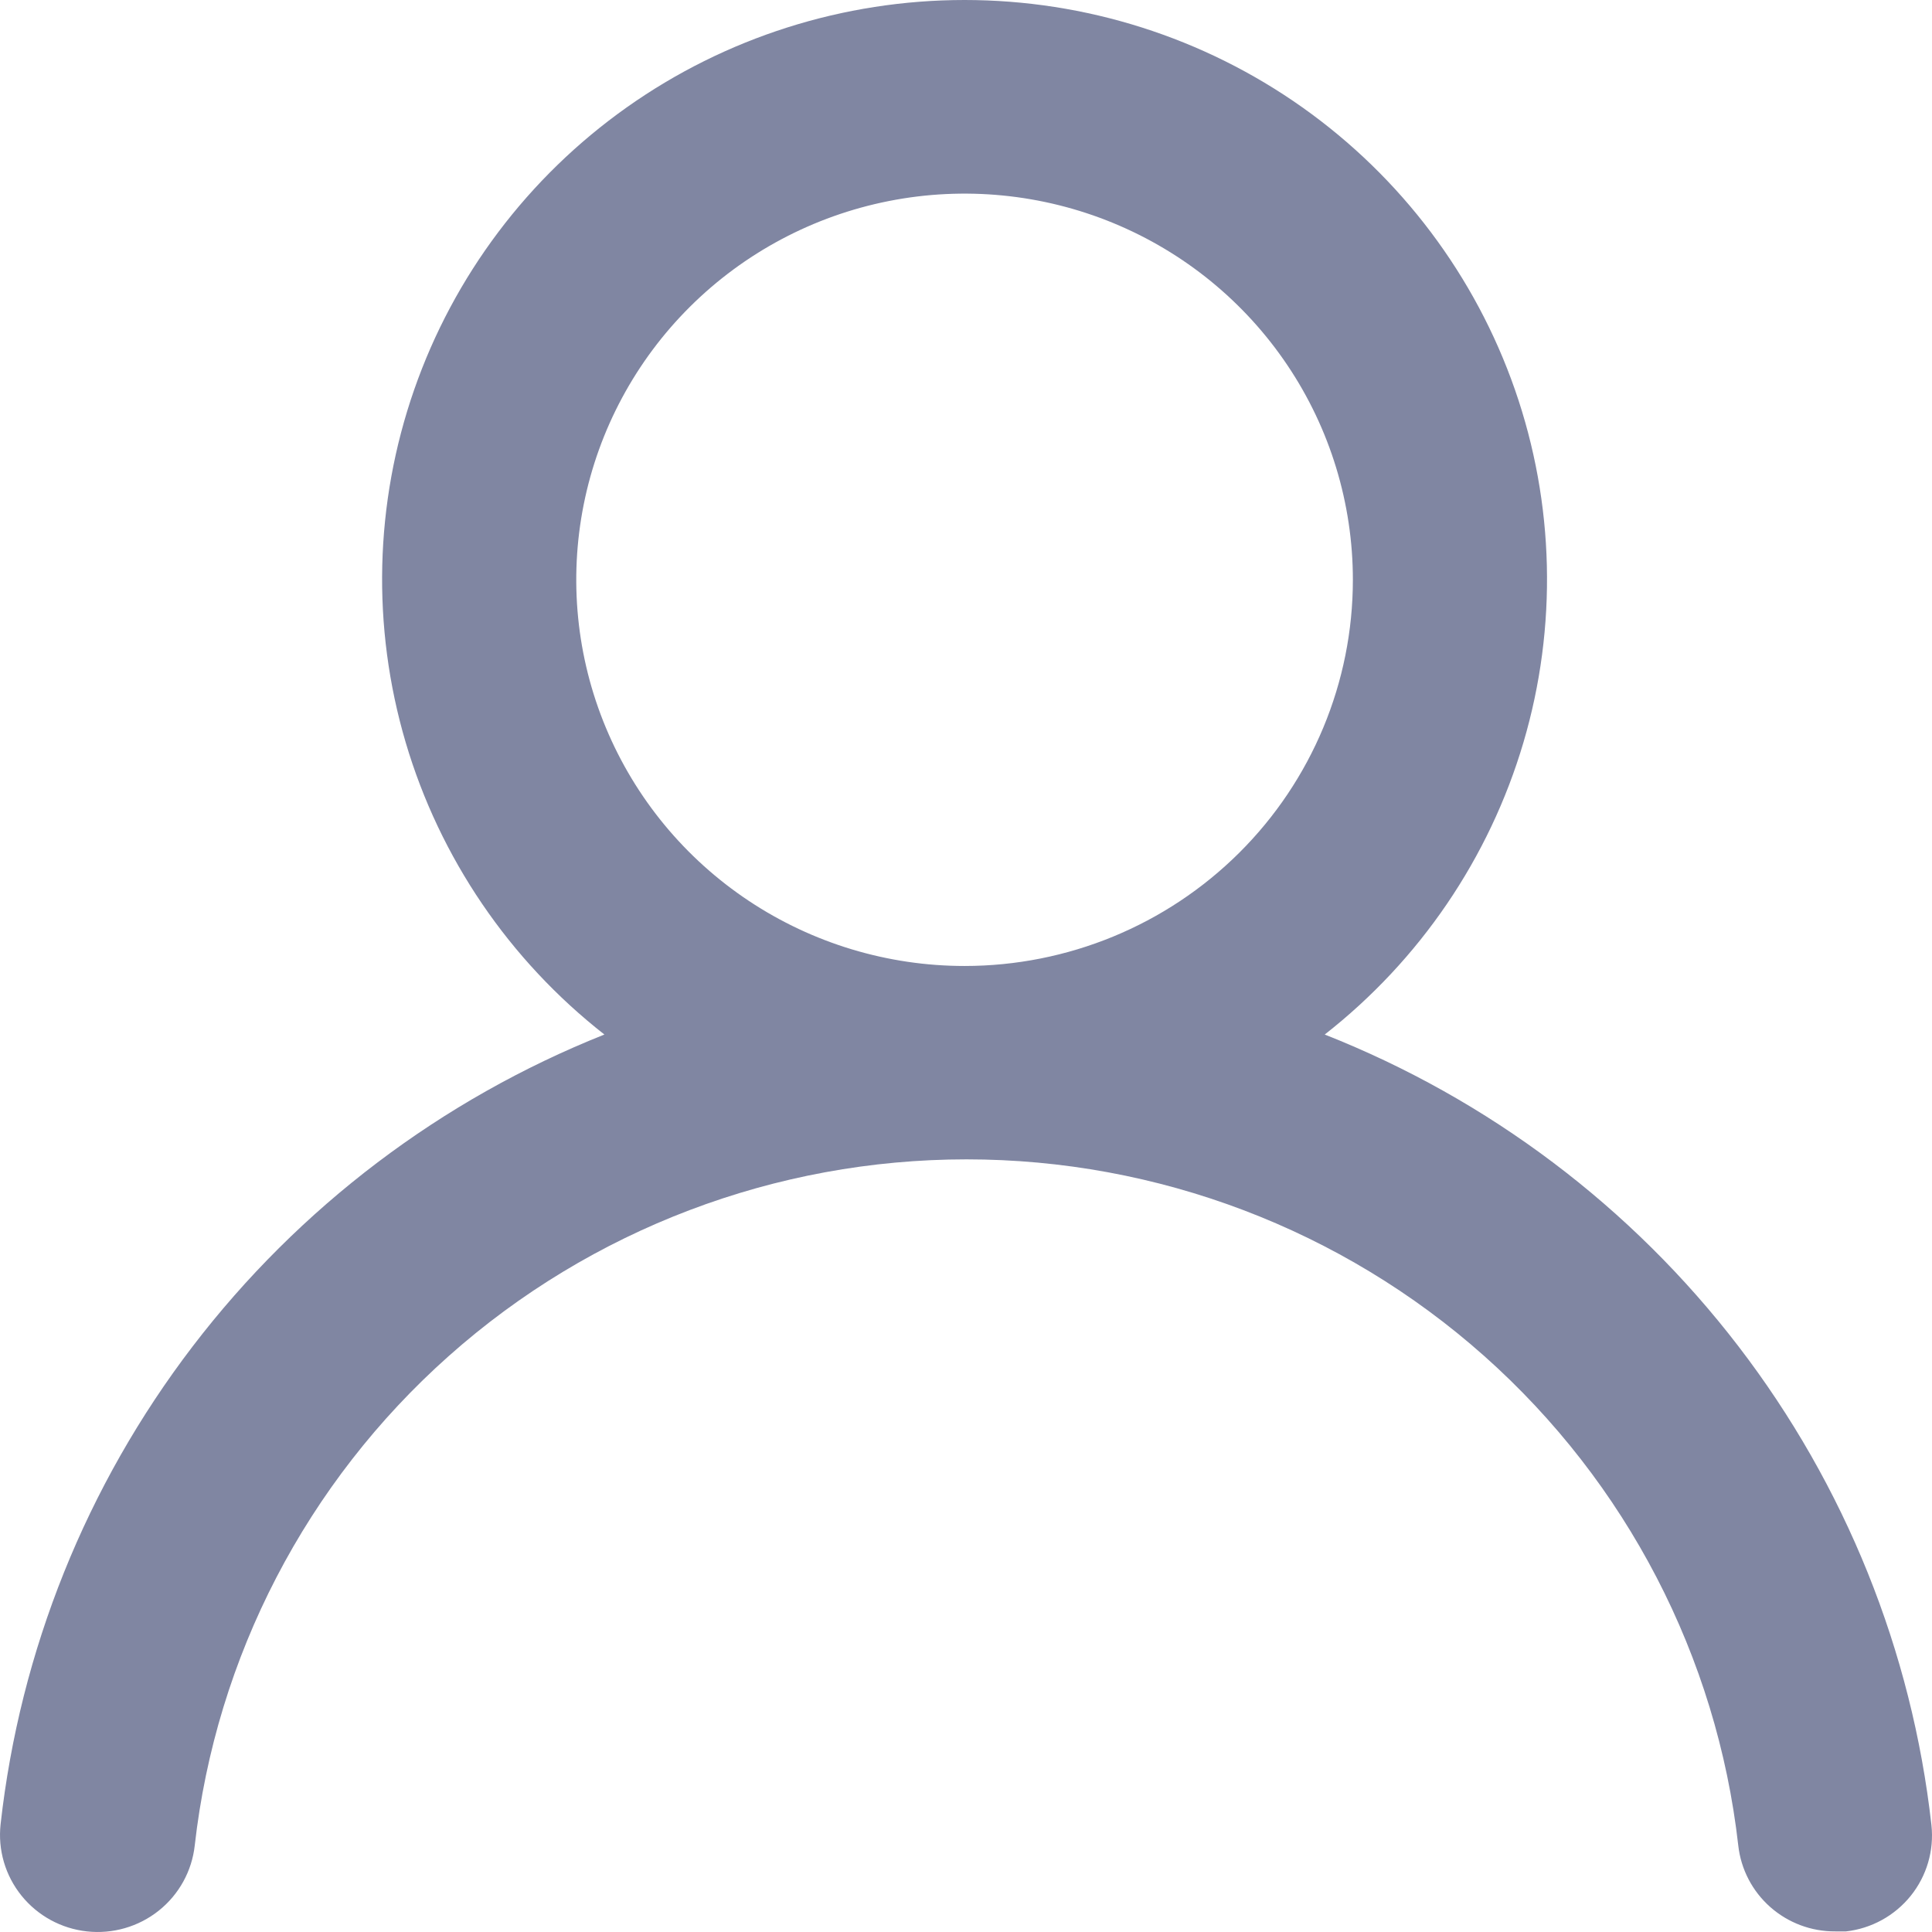<svg width="98" height="98" viewBox="0 0 98 98" fill="none" xmlns="http://www.w3.org/2000/svg">
<path d="M67.196 52.476C72.023 48.698 75.547 43.518 77.277 37.657C79.006 31.795 78.856 25.543 76.846 19.77C74.836 13.997 71.067 8.991 66.064 5.447C61.06 1.904 55.07 0 48.927 0C42.784 0 36.794 1.904 31.79 5.447C26.787 8.991 23.017 13.997 21.008 19.77C18.998 25.543 18.848 31.795 20.577 37.657C22.307 43.518 25.831 48.698 30.658 52.476C22.386 55.772 15.168 61.238 9.774 68.293C4.38 75.348 1.012 83.726 0.03 92.535C-0.041 93.178 0.016 93.828 0.197 94.45C0.379 95.071 0.682 95.65 1.089 96.155C1.911 97.175 3.106 97.828 4.412 97.97C5.718 98.113 7.028 97.734 8.053 96.917C9.078 96.1 9.734 94.911 9.878 93.612C10.959 84.039 15.549 75.198 22.771 68.777C29.992 62.357 39.339 58.808 49.026 58.808C58.712 58.808 68.059 62.357 75.28 68.777C82.502 75.198 87.091 84.039 88.173 93.612C88.307 94.815 88.884 95.927 89.793 96.731C90.703 97.536 91.88 97.978 93.097 97.97H93.639C94.93 97.823 96.109 97.174 96.921 96.165C97.733 95.156 98.11 93.868 97.972 92.584C96.985 83.75 93.599 75.35 88.177 68.285C82.755 61.219 75.502 55.754 67.196 52.476ZM48.927 48.999C45.031 48.999 41.223 47.85 37.984 45.697C34.745 43.545 32.22 40.486 30.73 36.906C29.239 33.327 28.849 29.388 29.609 25.588C30.369 21.789 32.245 18.298 34.999 15.559C37.754 12.819 41.264 10.954 45.084 10.198C48.905 9.442 52.865 9.83 56.465 11.312C60.064 12.795 63.14 15.306 65.304 18.527C67.469 21.748 68.624 25.536 68.624 29.41C68.624 34.605 66.549 39.588 62.855 43.261C59.161 46.935 54.151 48.999 48.927 48.999Z" fill="#8086A2"/>
</svg>
